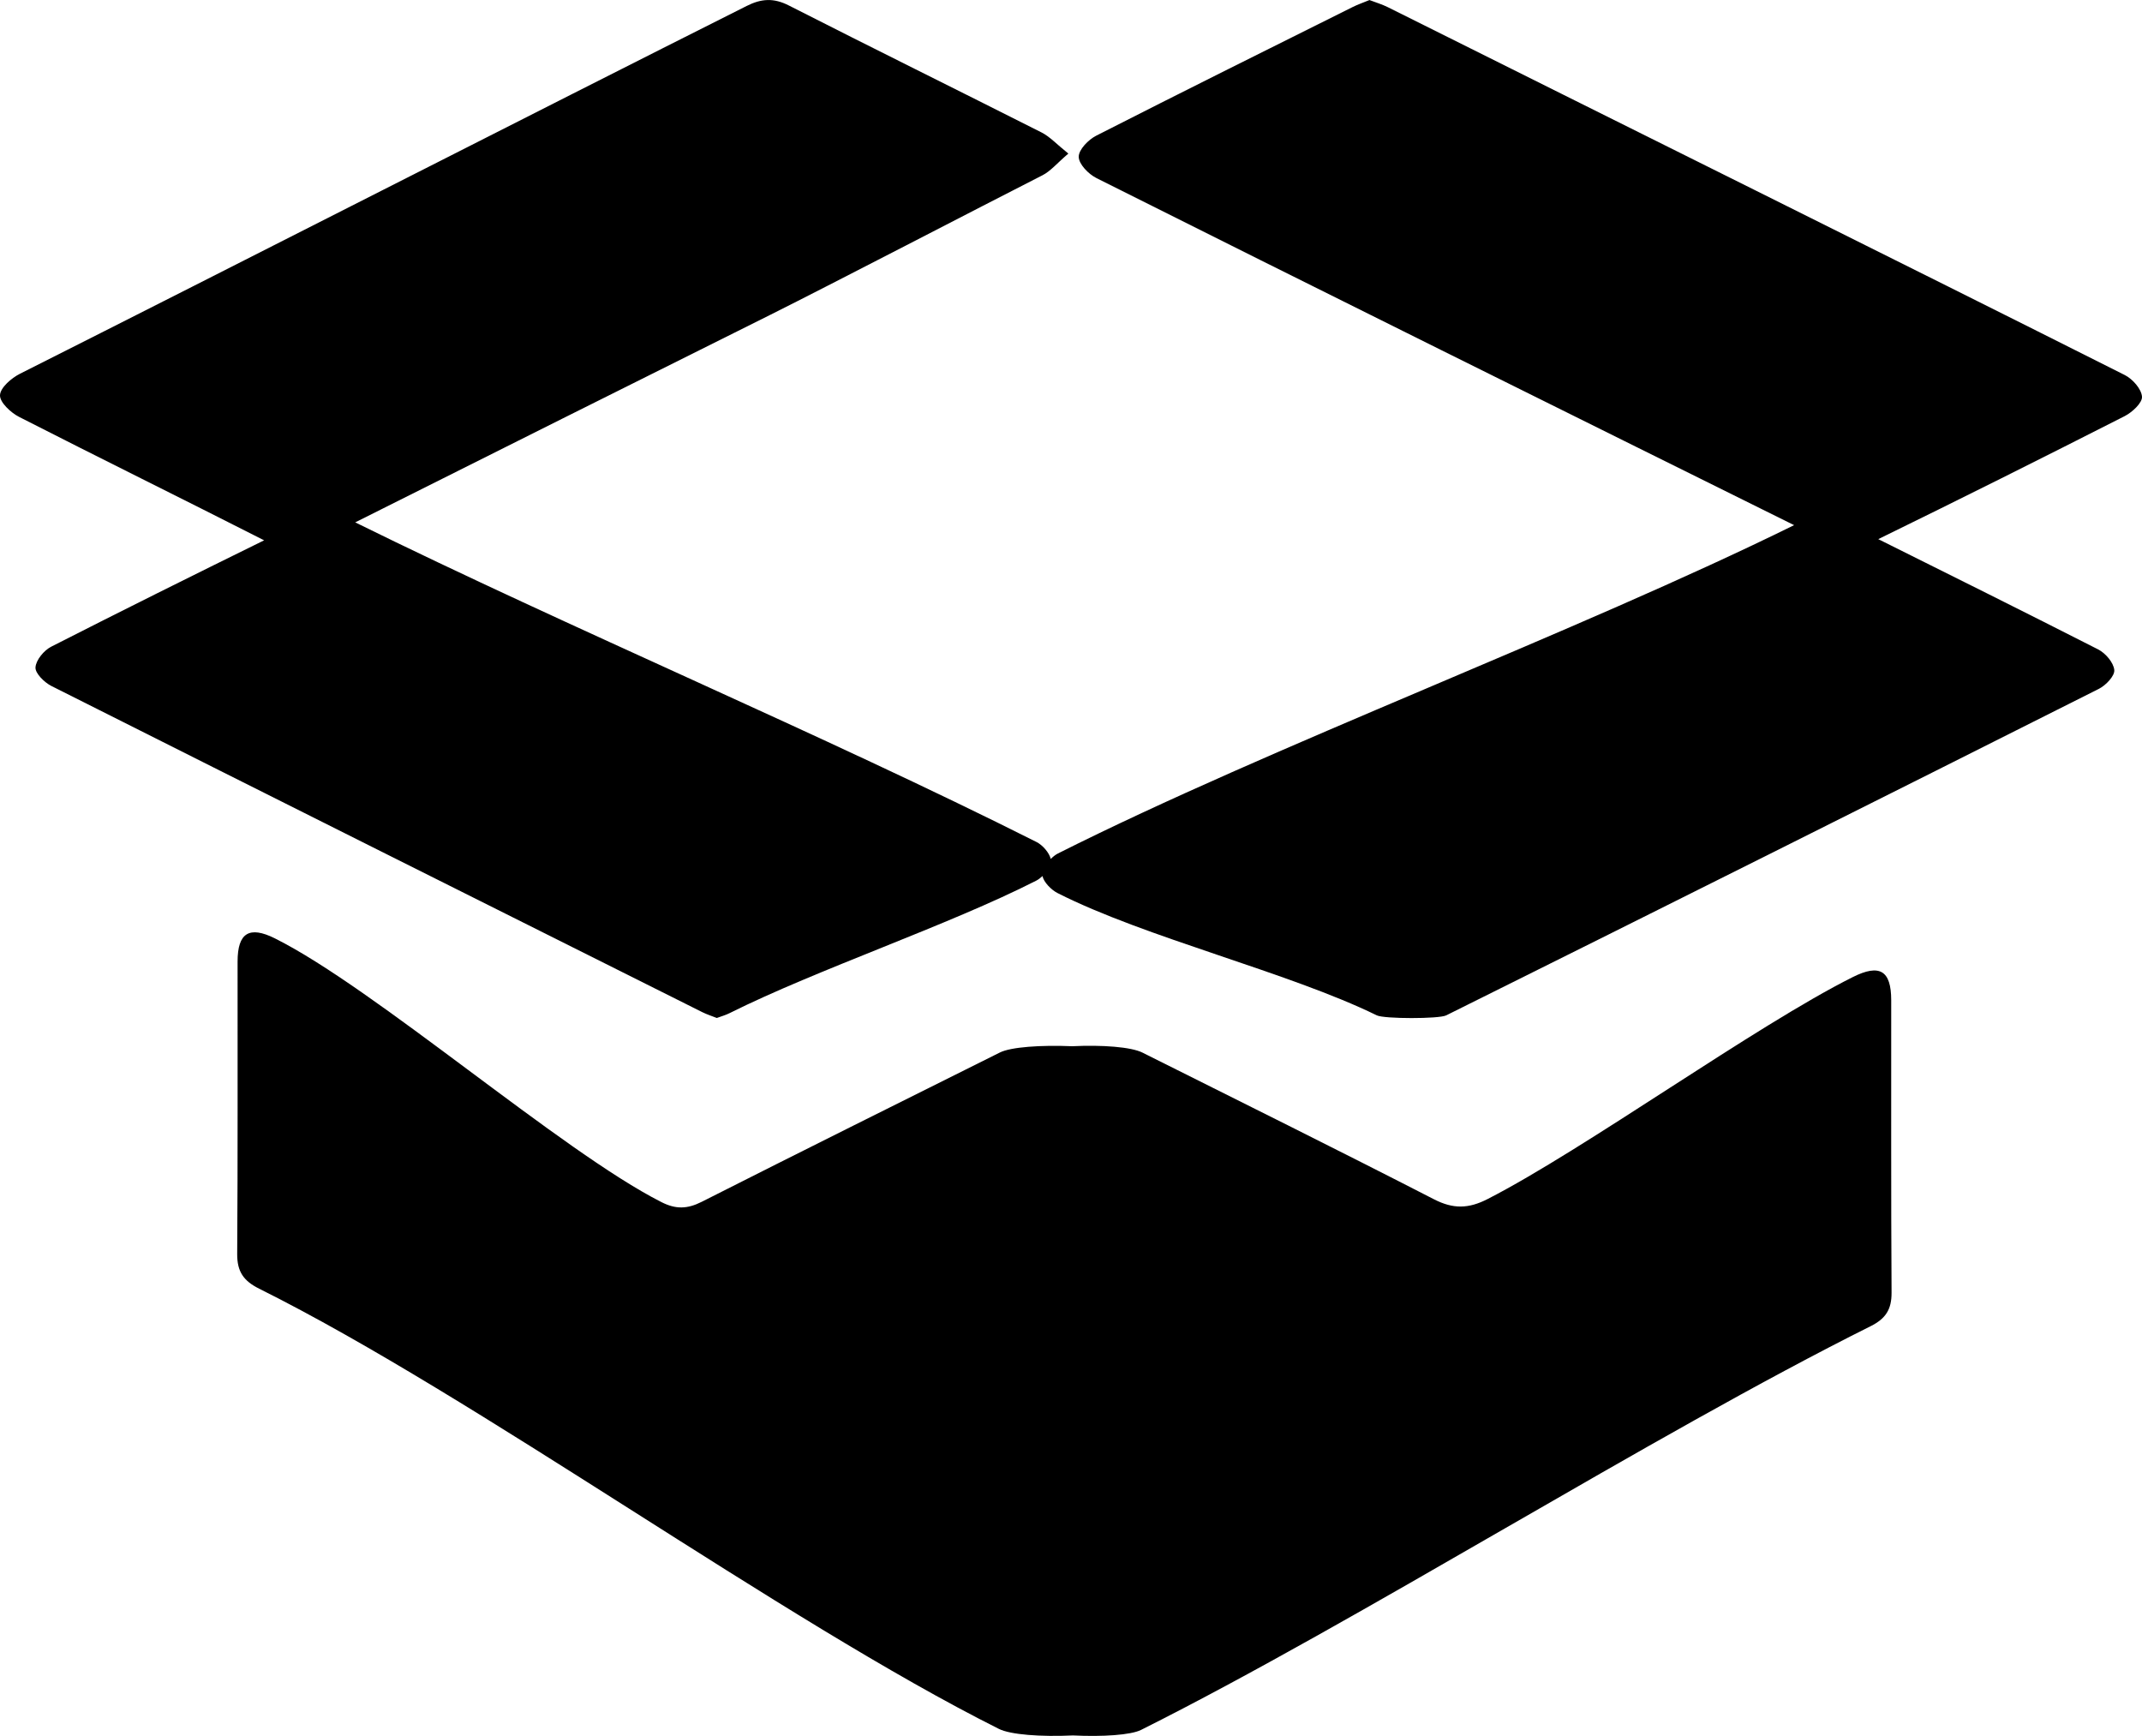 <?xml version="1.0" encoding="UTF-8"?>
<svg xmlns="http://www.w3.org/2000/svg" xmlns:xlink="http://www.w3.org/1999/xlink" width="189.57pt" height="153.62pt" viewBox="0 0 189.57 153.62" version="1.1">
<g id="surface1">
<g clip-rule="nonzero">
<path style="stroke:none;fill-rule:nonzero;" d="M 163.969 86.469 C 155.359 90.777 140.234 101.715 131.664 106.105 C 129.973 106.973 128.621 107.008 126.914 106.133 C 118.348 101.734 109.723 97.461 101.113 93.152 C 100.105 92.648 97.559 92.457 94.891 92.586 C 92.102 92.469 89.469 92.656 88.5 93.137 C 79.695 97.531 70.883 101.91 62.102 106.355 C 60.832 106.996 59.809 107.031 58.527 106.375 C 49.703 101.902 33.176 87.457 24.324 83.039 C 22.059 81.91 21.027 82.555 21.027 85.09 C 21.02 93.719 21.051 102.348 20.992 110.977 C 20.984 112.531 21.555 113.355 22.938 114.043 C 42.219 123.652 69.141 143.352 88.398 152.996 C 89.43 153.516 92.125 153.711 94.957 153.578 C 97.594 153.707 100.074 153.543 100.984 153.09 C 120.34 143.395 146.184 127.02 165.559 117.359 C 166.887 116.695 167.414 115.875 167.406 114.395 C 167.352 105.766 167.383 97.137 167.375 88.508 C 167.371 85.883 166.355 85.273 163.969 86.469 "/>
</g>
<g clip-rule="nonzero">
<path style="stroke:none;fill-rule:nonzero;" d="M 188.043 33.188 C 168.996 23.602 141.902 10.168 122.828 0.637 C 122.316 0.383 121.758 0.215 121.199 0.004 C 120.66 0.227 120.16 0.398 119.691 0.633 C 112.125 4.406 104.551 8.168 97.016 12.008 C 96.32 12.363 95.461 13.246 95.469 13.879 C 95.473 14.52 96.328 15.402 97.027 15.754 C 114.977 24.762 139.934 37.133 158.781 46.473 C 139.656 55.906 112.41 66.078 93.617 75.535 C 93.406 75.641 93.191 75.816 92.992 76.012 C 92.859 75.457 92.273 74.785 91.738 74.516 C 72.914 65.043 50.449 55.605 31.438 46.227 C 43.668 40.086 55.914 33.977 68.16 27.867 C 73.633 25.133 86.809 18.285 92.258 15.512 C 92.98 15.145 93.535 14.457 94.551 13.59 C 93.504 12.754 92.922 12.102 92.195 11.73 C 84.742 7.965 77.254 4.273 69.812 0.484 C 68.469 -0.199 67.383 -0.129 66.074 0.531 C 47.211 10.008 20.625 23.582 1.77 33.074 C 1.008 33.457 0.023 34.309 0 34.977 C -0.023 35.605 0.953 36.52 1.699 36.898 C 8.906 40.578 16.164 44.148 23.375 47.816 C 17.078 50.914 10.789 54.039 4.535 57.227 C 3.895 57.551 3.184 58.406 3.141 59.059 C 3.105 59.582 3.922 60.387 4.543 60.703 C 23.73 70.355 42.941 79.961 62.152 89.57 C 62.57 89.777 63.023 89.922 63.438 90.086 C 63.863 89.93 64.223 89.832 64.547 89.668 C 72.348 85.773 83.938 81.891 91.707 77.934 C 91.891 77.84 92.078 77.695 92.262 77.527 C 92.367 78.059 93.031 78.746 93.586 79.027 C 101.309 82.957 114.066 86.043 121.852 89.855 C 122.496 90.172 127.352 90.176 127.992 89.855 C 147.27 80.27 166.523 70.633 185.758 60.957 C 186.371 60.648 187.168 59.812 187.117 59.293 C 187.055 58.633 186.34 57.801 185.688 57.469 C 179.223 54.176 172.727 50.949 166.23 47.711 C 173.531 44.141 180.797 40.508 188.039 36.824 C 188.711 36.48 189.609 35.645 189.57 35.102 C 189.516 34.414 188.734 33.535 188.043 33.188 "/>
</g>
</g>
</svg>
